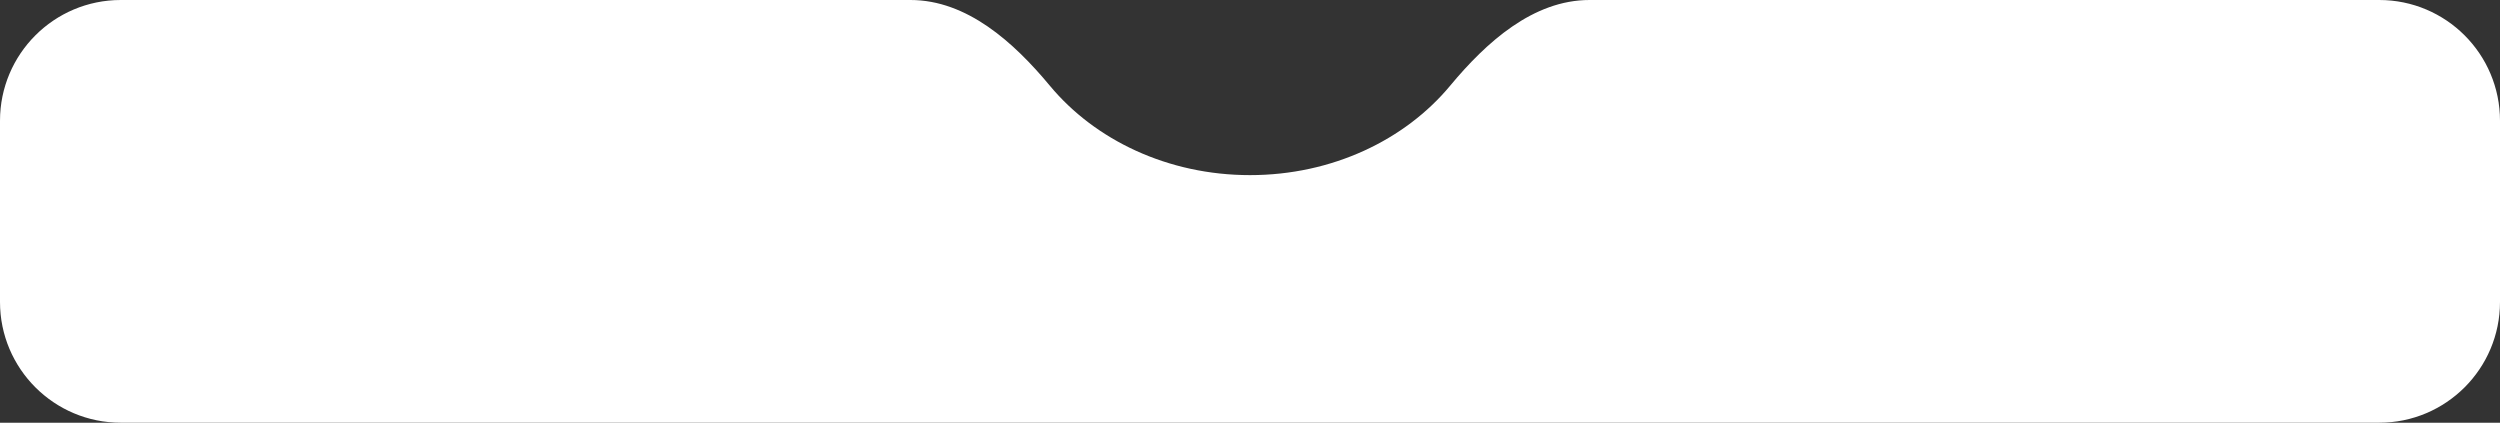 <svg width="414" height="70" viewBox="0 0 414 70" fill="none" xmlns="http://www.w3.org/2000/svg">
<rect x="0" y="0" width="414" height="70" fill="#333333" stroke="none"/>
<path fill-rule="evenodd" clip-rule="evenodd" d="M173.854 14.193C167.874 6.995 160.124 0 150.766 0H20C8.954 0 0 8.954 0 20V50C0 61.046 8.954 70 20 70H394C405.046 70 414 61.046 414 50V20C414 8.954 405.046 0 394 0H263.234C253.876 0 246.126 6.995 240.146 14.193C232.69 23.168 220.621 29 207 29C193.379 29 181.31 23.168 173.854 14.193Z" fill="white"/>
</svg>
